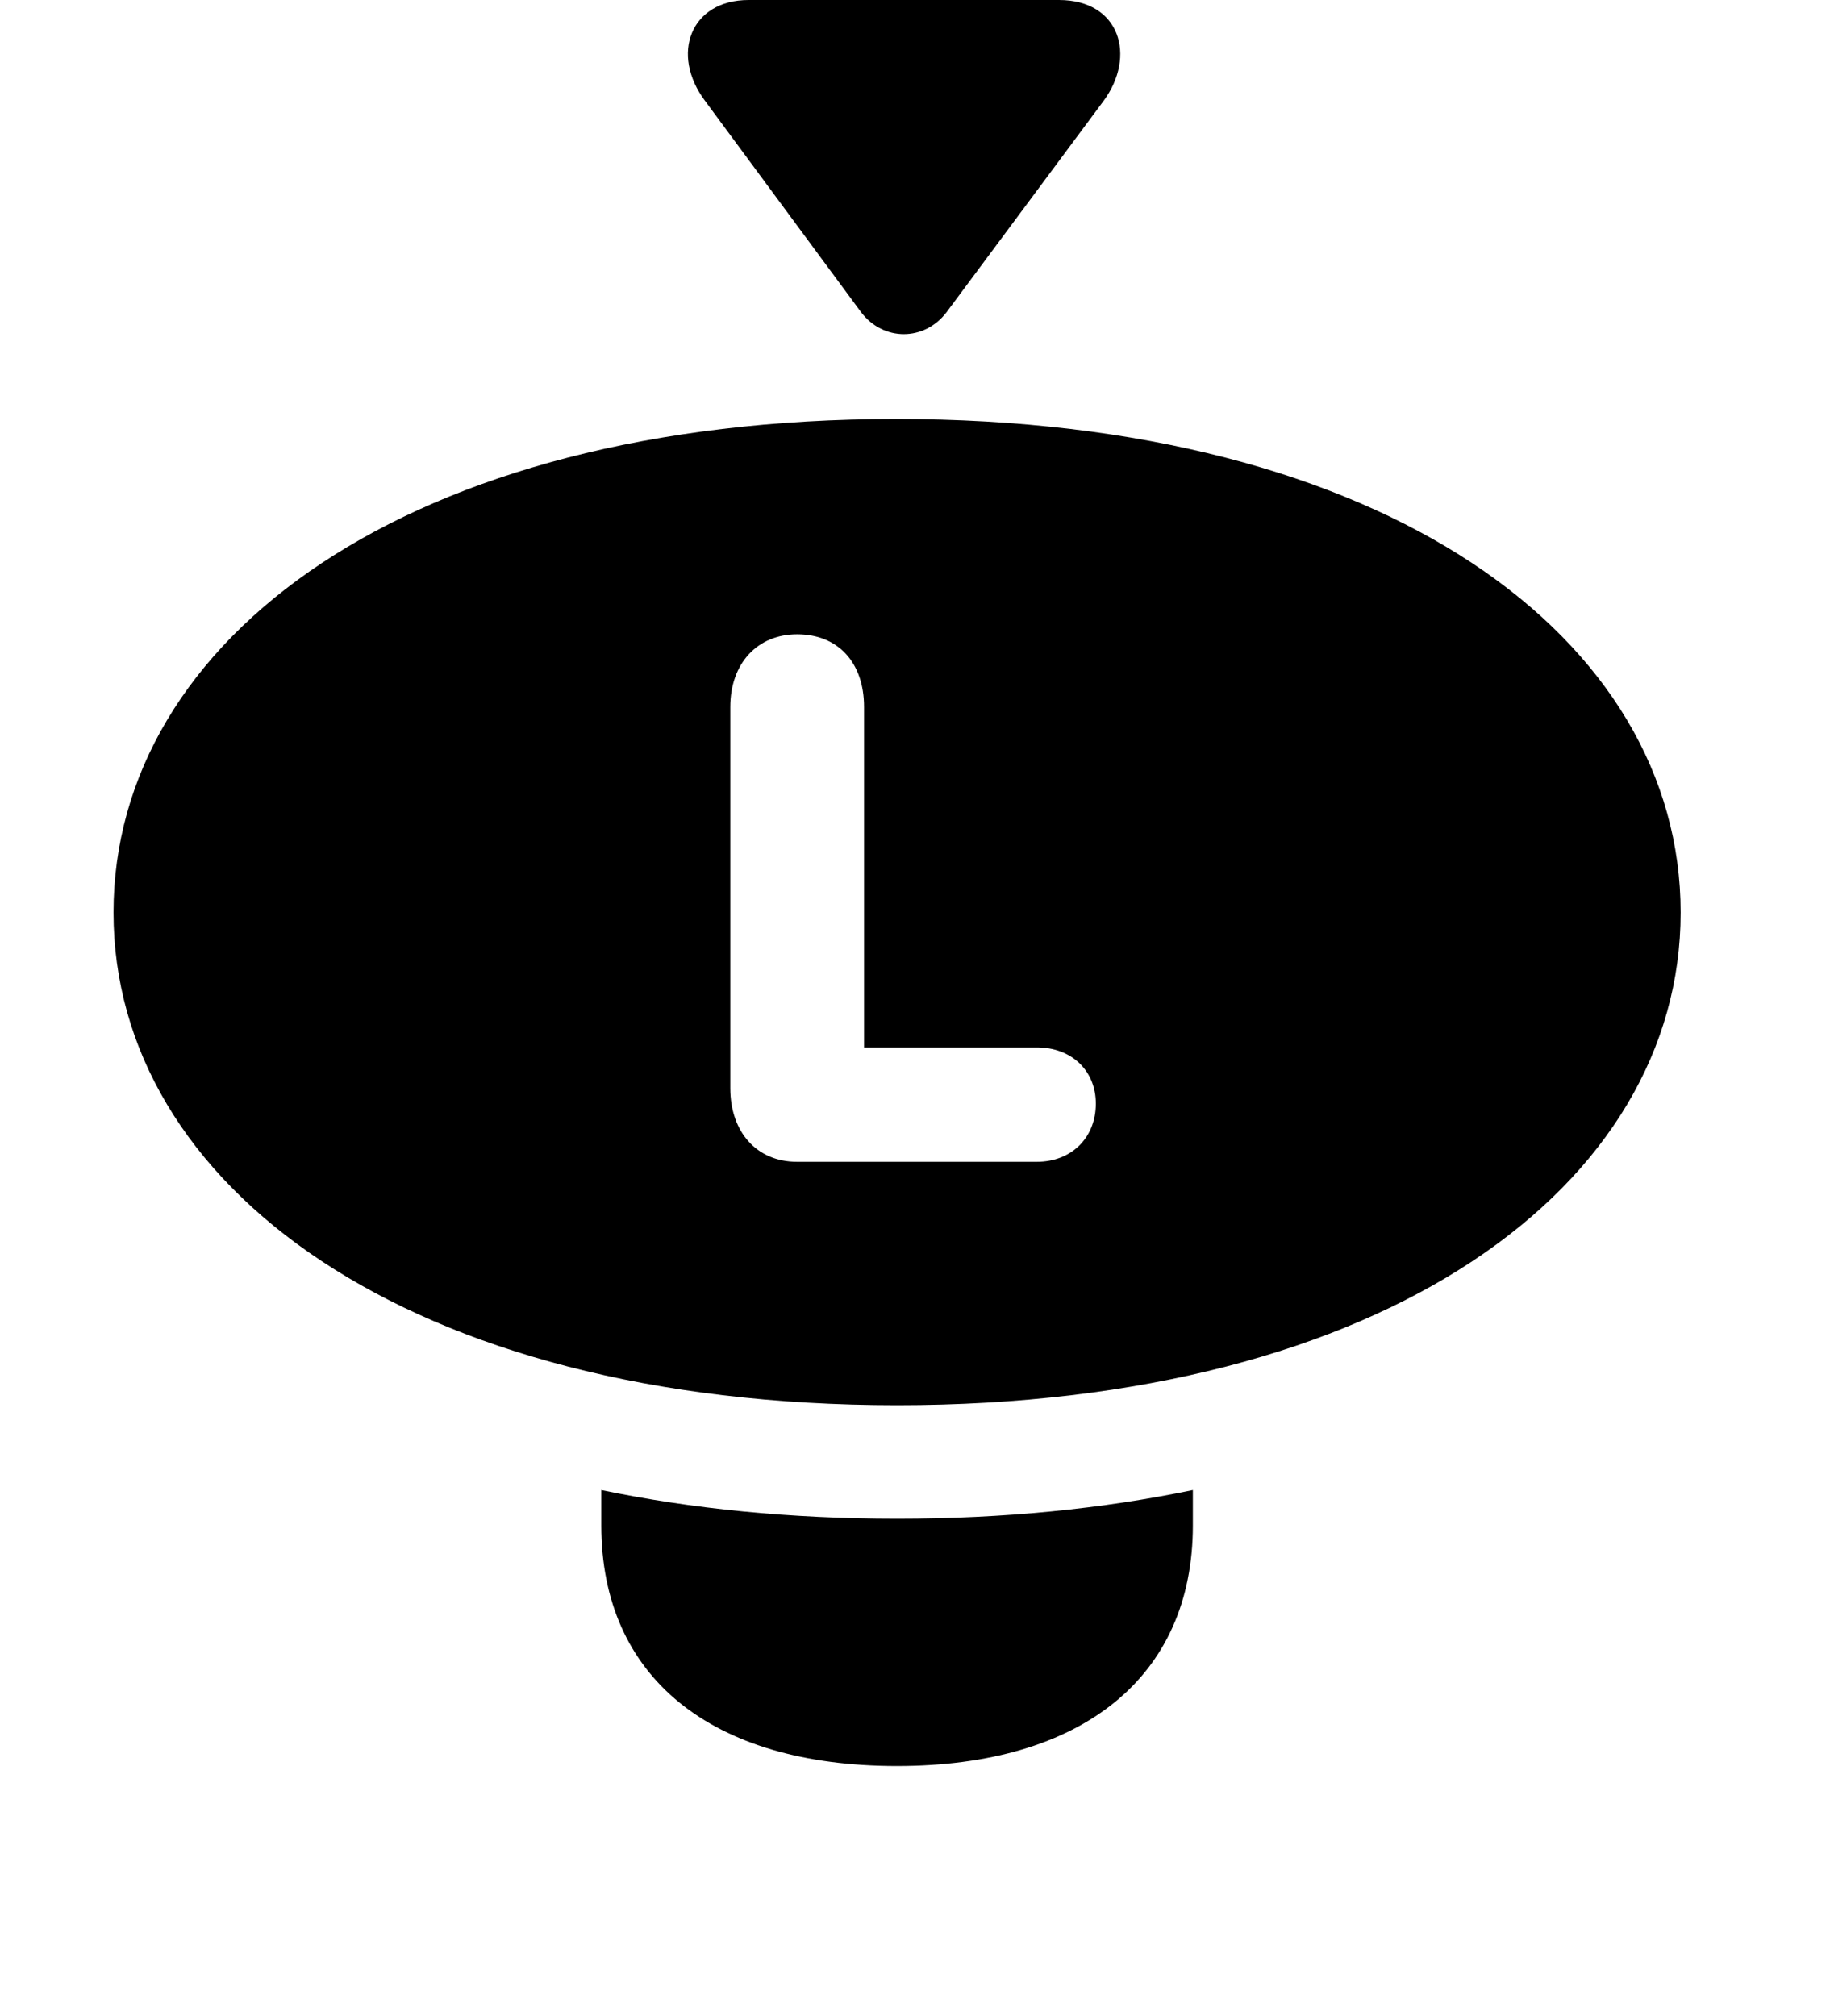 <svg version="1.1" xmlns="http://www.w3.org/2000/svg" xmlns:xlink="http://www.w3.org/1999/xlink" width="18.428" height="20.303" viewBox="0 0 18.428 20.303">
 <g>
  <rect height="20.303" opacity="0" width="18.428" x="0" y="0"/>
  <path d="M12.012 15.361C12.012 16.885 10.898 17.783 9.033 17.783C7.158 17.783 6.055 16.885 6.055 15.361L6.055 15.004C6.961 15.193 7.958 15.293 9.033 15.293C10.108 15.293 11.105 15.193 12.012 15.004Z" fill="currentColor"/>
  <path d="M16.924 9.189C16.924 11.934 13.965 14.15 9.033 14.15C4.102 14.15 1.143 11.934 1.143 9.189C1.143 6.436 4.102 4.219 9.023 4.219C13.965 4.219 16.924 6.436 16.924 9.189ZM7.354 7.119L7.354 10.957C7.354 11.396 7.617 11.699 8.027 11.699L10.44 11.699C10.791 11.699 11.035 11.455 11.035 11.113C11.035 10.781 10.791 10.547 10.44 10.547L8.701 10.547L8.701 7.119C8.701 6.67 8.438 6.387 8.027 6.387C7.627 6.387 7.354 6.68 7.354 7.119Z" fill="currentColor"/>
  <path d="M7.1 1.016L8.672 3.145C8.896 3.438 9.307 3.438 9.531 3.145L11.113 1.016C11.445 0.566 11.279 0 10.664 0L7.539 0C6.953 0 6.748 0.547 7.1 1.016Z" fill="currentColor"/>
 </g>
</svg>
